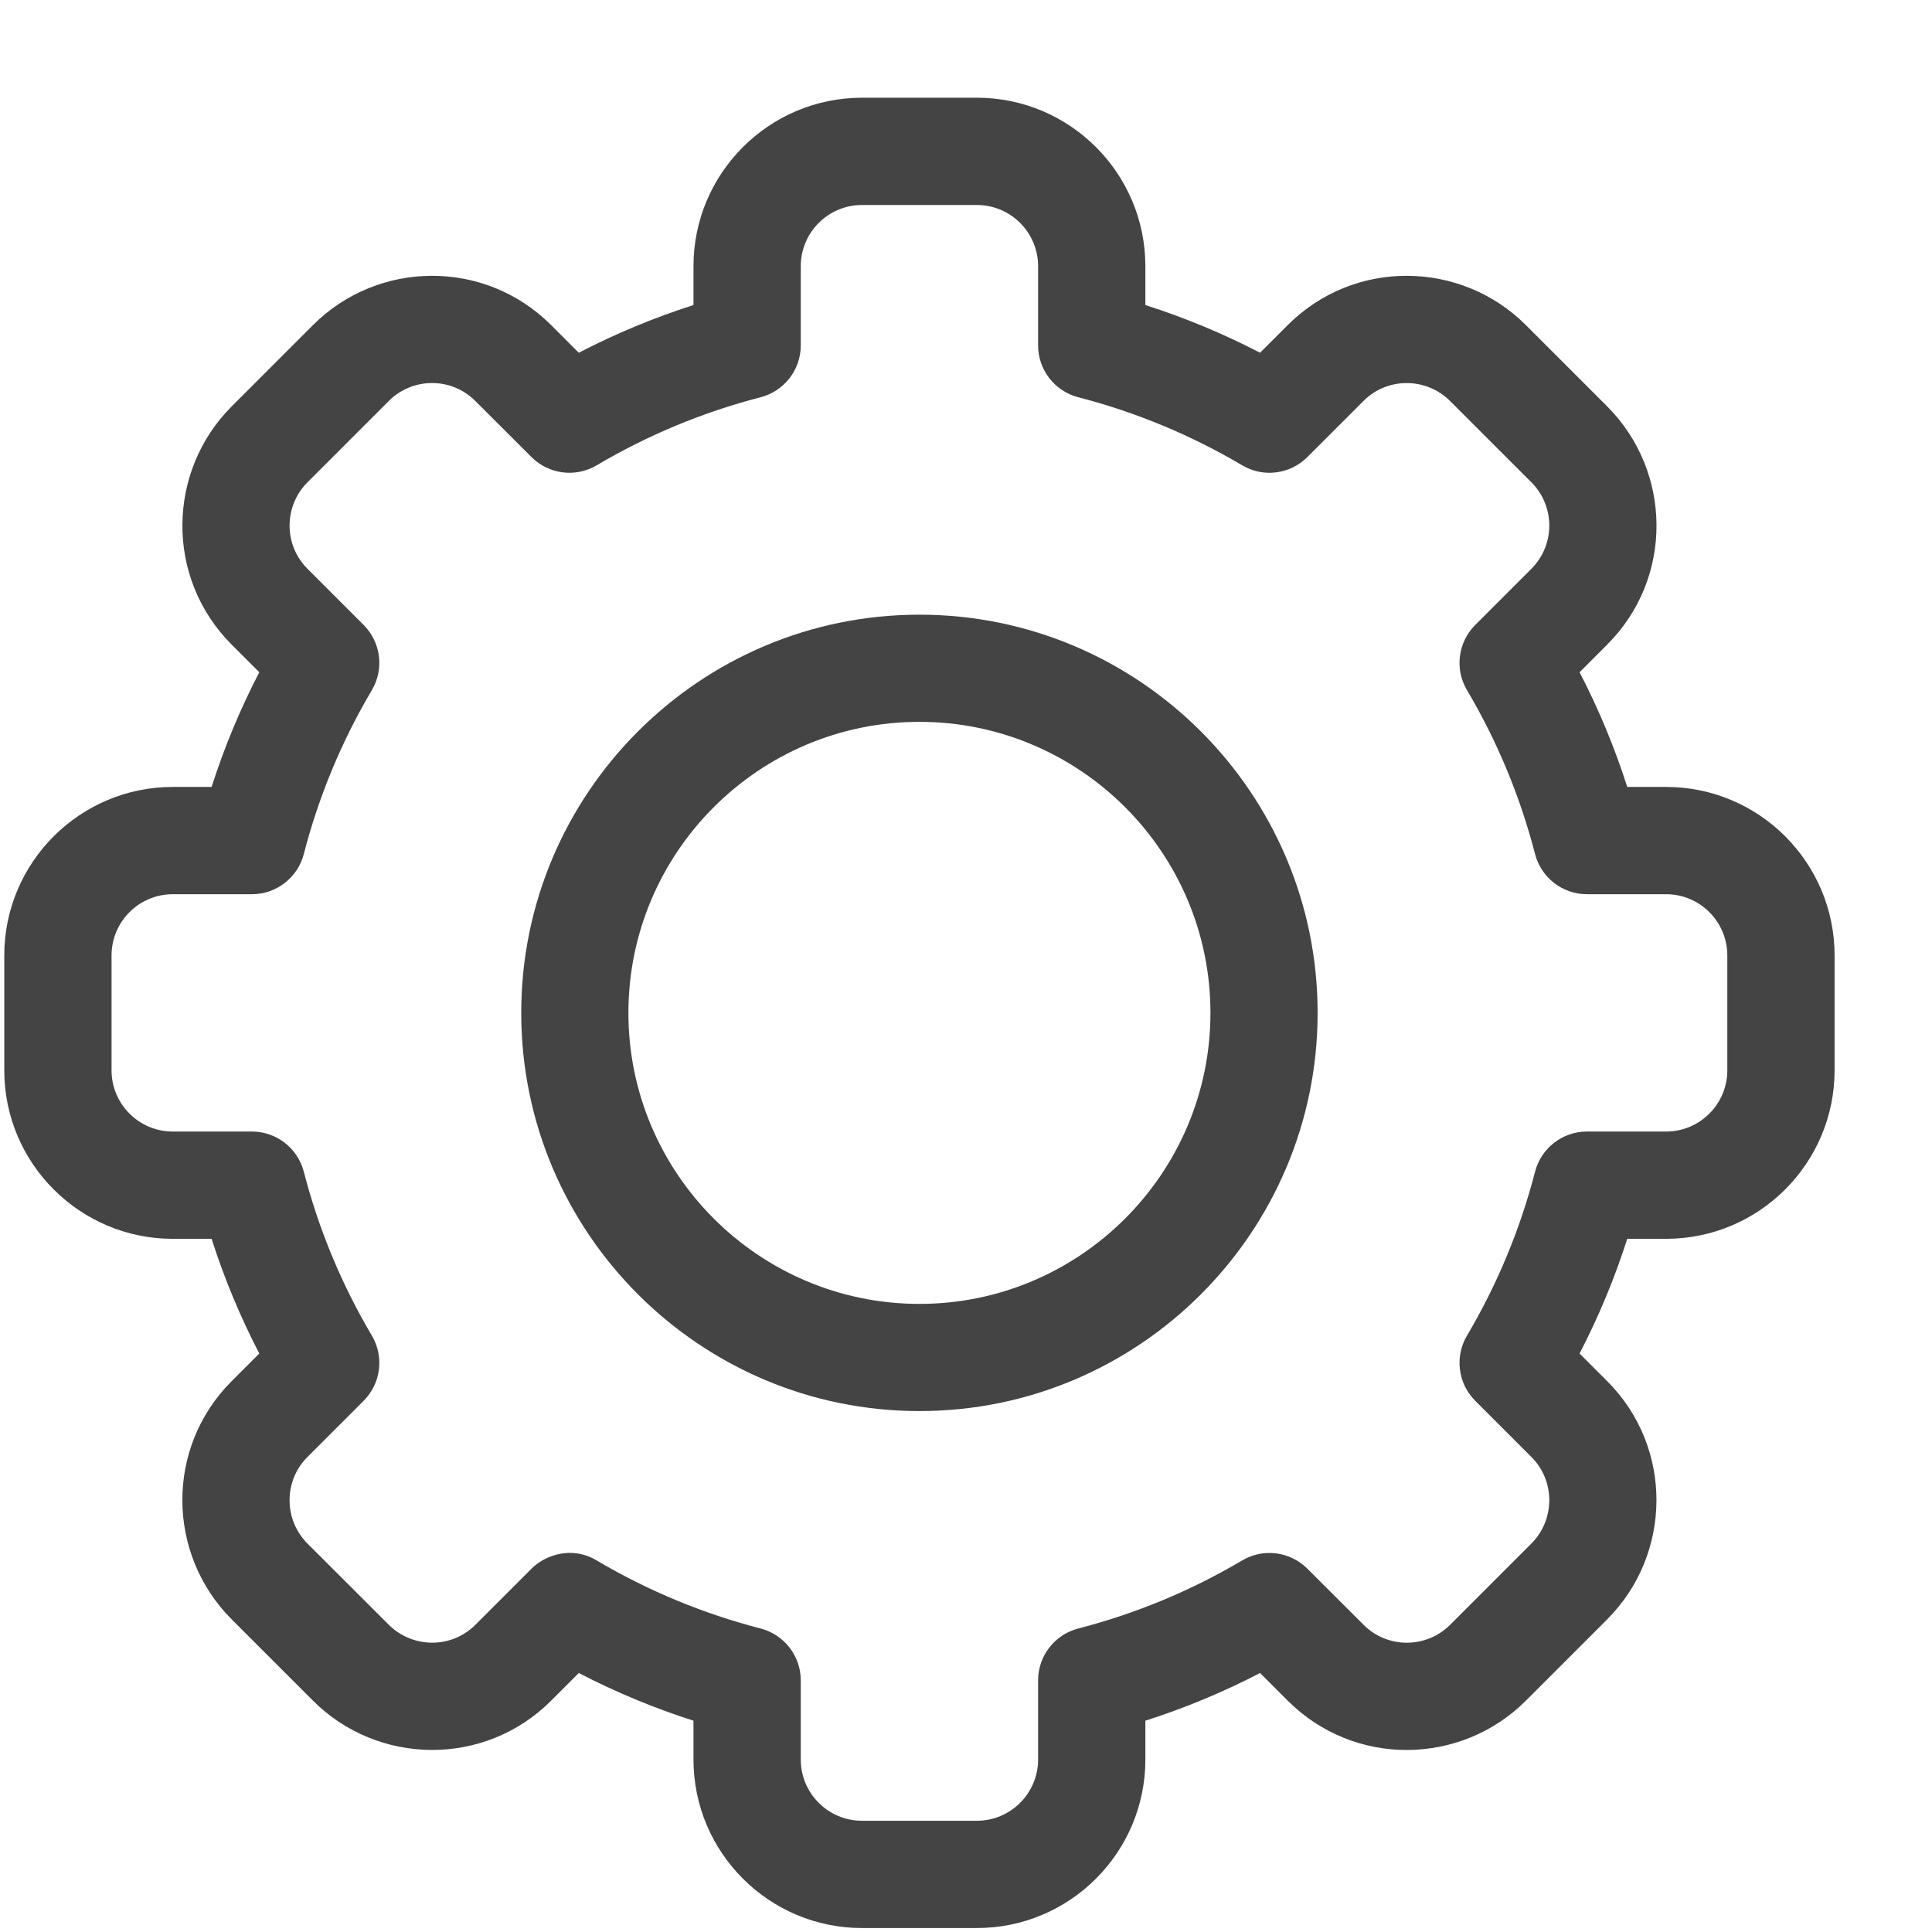 <?xml version="1.0" encoding="UTF-8"?>
<svg width="19px" height="19px" viewBox="0 0 19 19" version="1.1" xmlns="http://www.w3.org/2000/svg" xmlns:xlink="http://www.w3.org/1999/xlink">
    <title>settings (2)</title>
    <g id="Symbols" stroke="none" stroke-width="1" fill="none" fill-rule="evenodd">
        <g id="Menu--Copy" transform="translate(-28, -369)" fill="#444444" fill-rule="nonzero">
            <g id="settings-(2)" transform="translate(28.042, 369.961)">
                <path d="M9.565,18 L8.435,18 C7.521,18 6.778,17.257 6.778,16.343 L6.778,15.961 C6.39,15.837 6.012,15.68 5.65,15.492 L5.379,15.763 C4.723,16.42 3.672,16.401 3.035,15.763 L2.237,14.965 C1.599,14.327 1.58,13.277 2.237,12.621 L2.508,12.35 C2.32,11.988 2.163,11.61 2.039,11.222 L1.657,11.222 C0.743,11.222 -1.99840144e-15,10.479 -1.99840144e-15,9.565 L-1.99840144e-15,8.435 C-1.99840144e-15,7.521 0.743,6.778 1.657,6.778 L2.039,6.778 C2.163,6.39 2.32,6.012 2.508,5.65 L2.237,5.379 C1.581,4.723 1.599,3.673 2.237,3.035 L3.035,2.237 C3.674,1.597 4.724,1.582 5.379,2.237 L5.65,2.508 C6.012,2.32 6.39,2.163 6.778,2.039 L6.778,1.657 C6.778,0.743 7.521,3.99680289e-15 8.435,3.99680289e-15 L9.565,3.99680289e-15 C10.479,3.99680289e-15 11.222,0.743 11.222,1.657 L11.222,2.039 C11.61,2.163 11.988,2.32 12.35,2.508 L12.621,2.237 C13.277,1.58 14.328,1.599 14.965,2.237 L15.763,3.035 C16.401,3.673 16.42,4.723 15.763,5.379 L15.492,5.65 C15.68,6.012 15.837,6.39 15.961,6.778 L16.343,6.778 C17.257,6.778 18,7.521 18,8.435 L18,9.565 C18,10.479 17.257,11.222 16.343,11.222 L15.961,11.222 C15.837,11.61 15.68,11.988 15.492,12.35 L15.763,12.621 C16.419,13.277 16.401,14.327 15.763,14.965 L14.965,15.763 C14.326,16.403 13.276,16.419 12.621,15.763 L12.35,15.492 C11.988,15.68 11.61,15.837 11.222,15.961 L11.222,16.343 C11.222,17.257 10.479,18 9.565,18 Z M5.826,14.385 C6.33,14.683 6.872,14.908 7.437,15.054 C7.67,15.114 7.833,15.324 7.833,15.564 L7.833,16.343 C7.833,16.675 8.103,16.945 8.435,16.945 L9.565,16.945 C9.897,16.945 10.167,16.675 10.167,16.343 L10.167,15.564 C10.167,15.324 10.33,15.114 10.563,15.054 C11.128,14.908 11.67,14.683 12.174,14.385 C12.381,14.262 12.645,14.296 12.815,14.466 L13.367,15.017 C13.605,15.256 13.987,15.25 14.219,15.018 L15.018,14.219 C15.249,13.988 15.257,13.606 15.018,13.367 L14.466,12.815 C14.296,12.645 14.262,12.381 14.385,12.174 C14.683,11.67 14.908,11.128 15.054,10.563 C15.114,10.33 15.324,10.167 15.564,10.167 L16.343,10.167 C16.675,10.167 16.945,9.897 16.945,9.565 L16.945,8.435 C16.945,8.103 16.675,7.833 16.343,7.833 L15.564,7.833 C15.324,7.833 15.114,7.67 15.054,7.437 C14.908,6.872 14.683,6.33 14.385,5.826 C14.262,5.619 14.296,5.355 14.466,5.185 L15.018,4.633 C15.256,4.395 15.25,4.013 15.018,3.782 L14.219,2.983 C13.987,2.751 13.605,2.744 13.367,2.982 L12.815,3.534 C12.645,3.704 12.381,3.738 12.174,3.615 C11.67,3.317 11.128,3.092 10.563,2.946 C10.33,2.886 10.167,2.676 10.167,2.436 L10.167,1.657 C10.167,1.325 9.897,1.055 9.565,1.055 L8.435,1.055 C8.103,1.055 7.833,1.325 7.833,1.657 L7.833,2.436 C7.833,2.676 7.67,2.886 7.437,2.946 C6.872,3.092 6.33,3.317 5.826,3.615 C5.619,3.738 5.355,3.704 5.185,3.534 L4.633,2.983 C4.395,2.744 4.013,2.75 3.782,2.982 L2.983,3.781 C2.751,4.012 2.743,4.394 2.982,4.633 L3.534,5.185 C3.704,5.355 3.738,5.619 3.615,5.826 C3.317,6.33 3.092,6.872 2.946,7.437 C2.886,7.67 2.676,7.833 2.436,7.833 L1.657,7.833 C1.325,7.833 1.055,8.103 1.055,8.435 L1.055,9.565 C1.055,9.897 1.325,10.167 1.657,10.167 L2.436,10.167 C2.676,10.167 2.886,10.33 2.946,10.563 C3.092,11.128 3.317,11.67 3.615,12.174 C3.738,12.381 3.704,12.645 3.534,12.815 L2.982,13.367 C2.744,13.605 2.75,13.987 2.982,14.219 L3.781,15.017 C4.013,15.249 4.395,15.256 4.633,15.018 L5.185,14.466 C5.31,14.34 5.571,14.234 5.826,14.385 L5.826,14.385 Z" id="Shape"></path>
                <path d="M9,12.916 C6.84,12.916 5.084,11.16 5.084,9 C5.084,6.84 6.84,5.084 9,5.084 C11.16,5.084 12.916,6.84 12.916,9 C12.916,11.16 11.16,12.916 9,12.916 Z M9,6.138 C7.422,6.138 6.138,7.422 6.138,9 C6.138,10.578 7.422,11.862 9,11.862 C10.578,11.862 11.862,10.578 11.862,9 C11.862,7.422 10.578,6.138 9,6.138 L9,6.138 Z" id="Shape"></path>
            </g>
        </g>
    </g>
</svg>